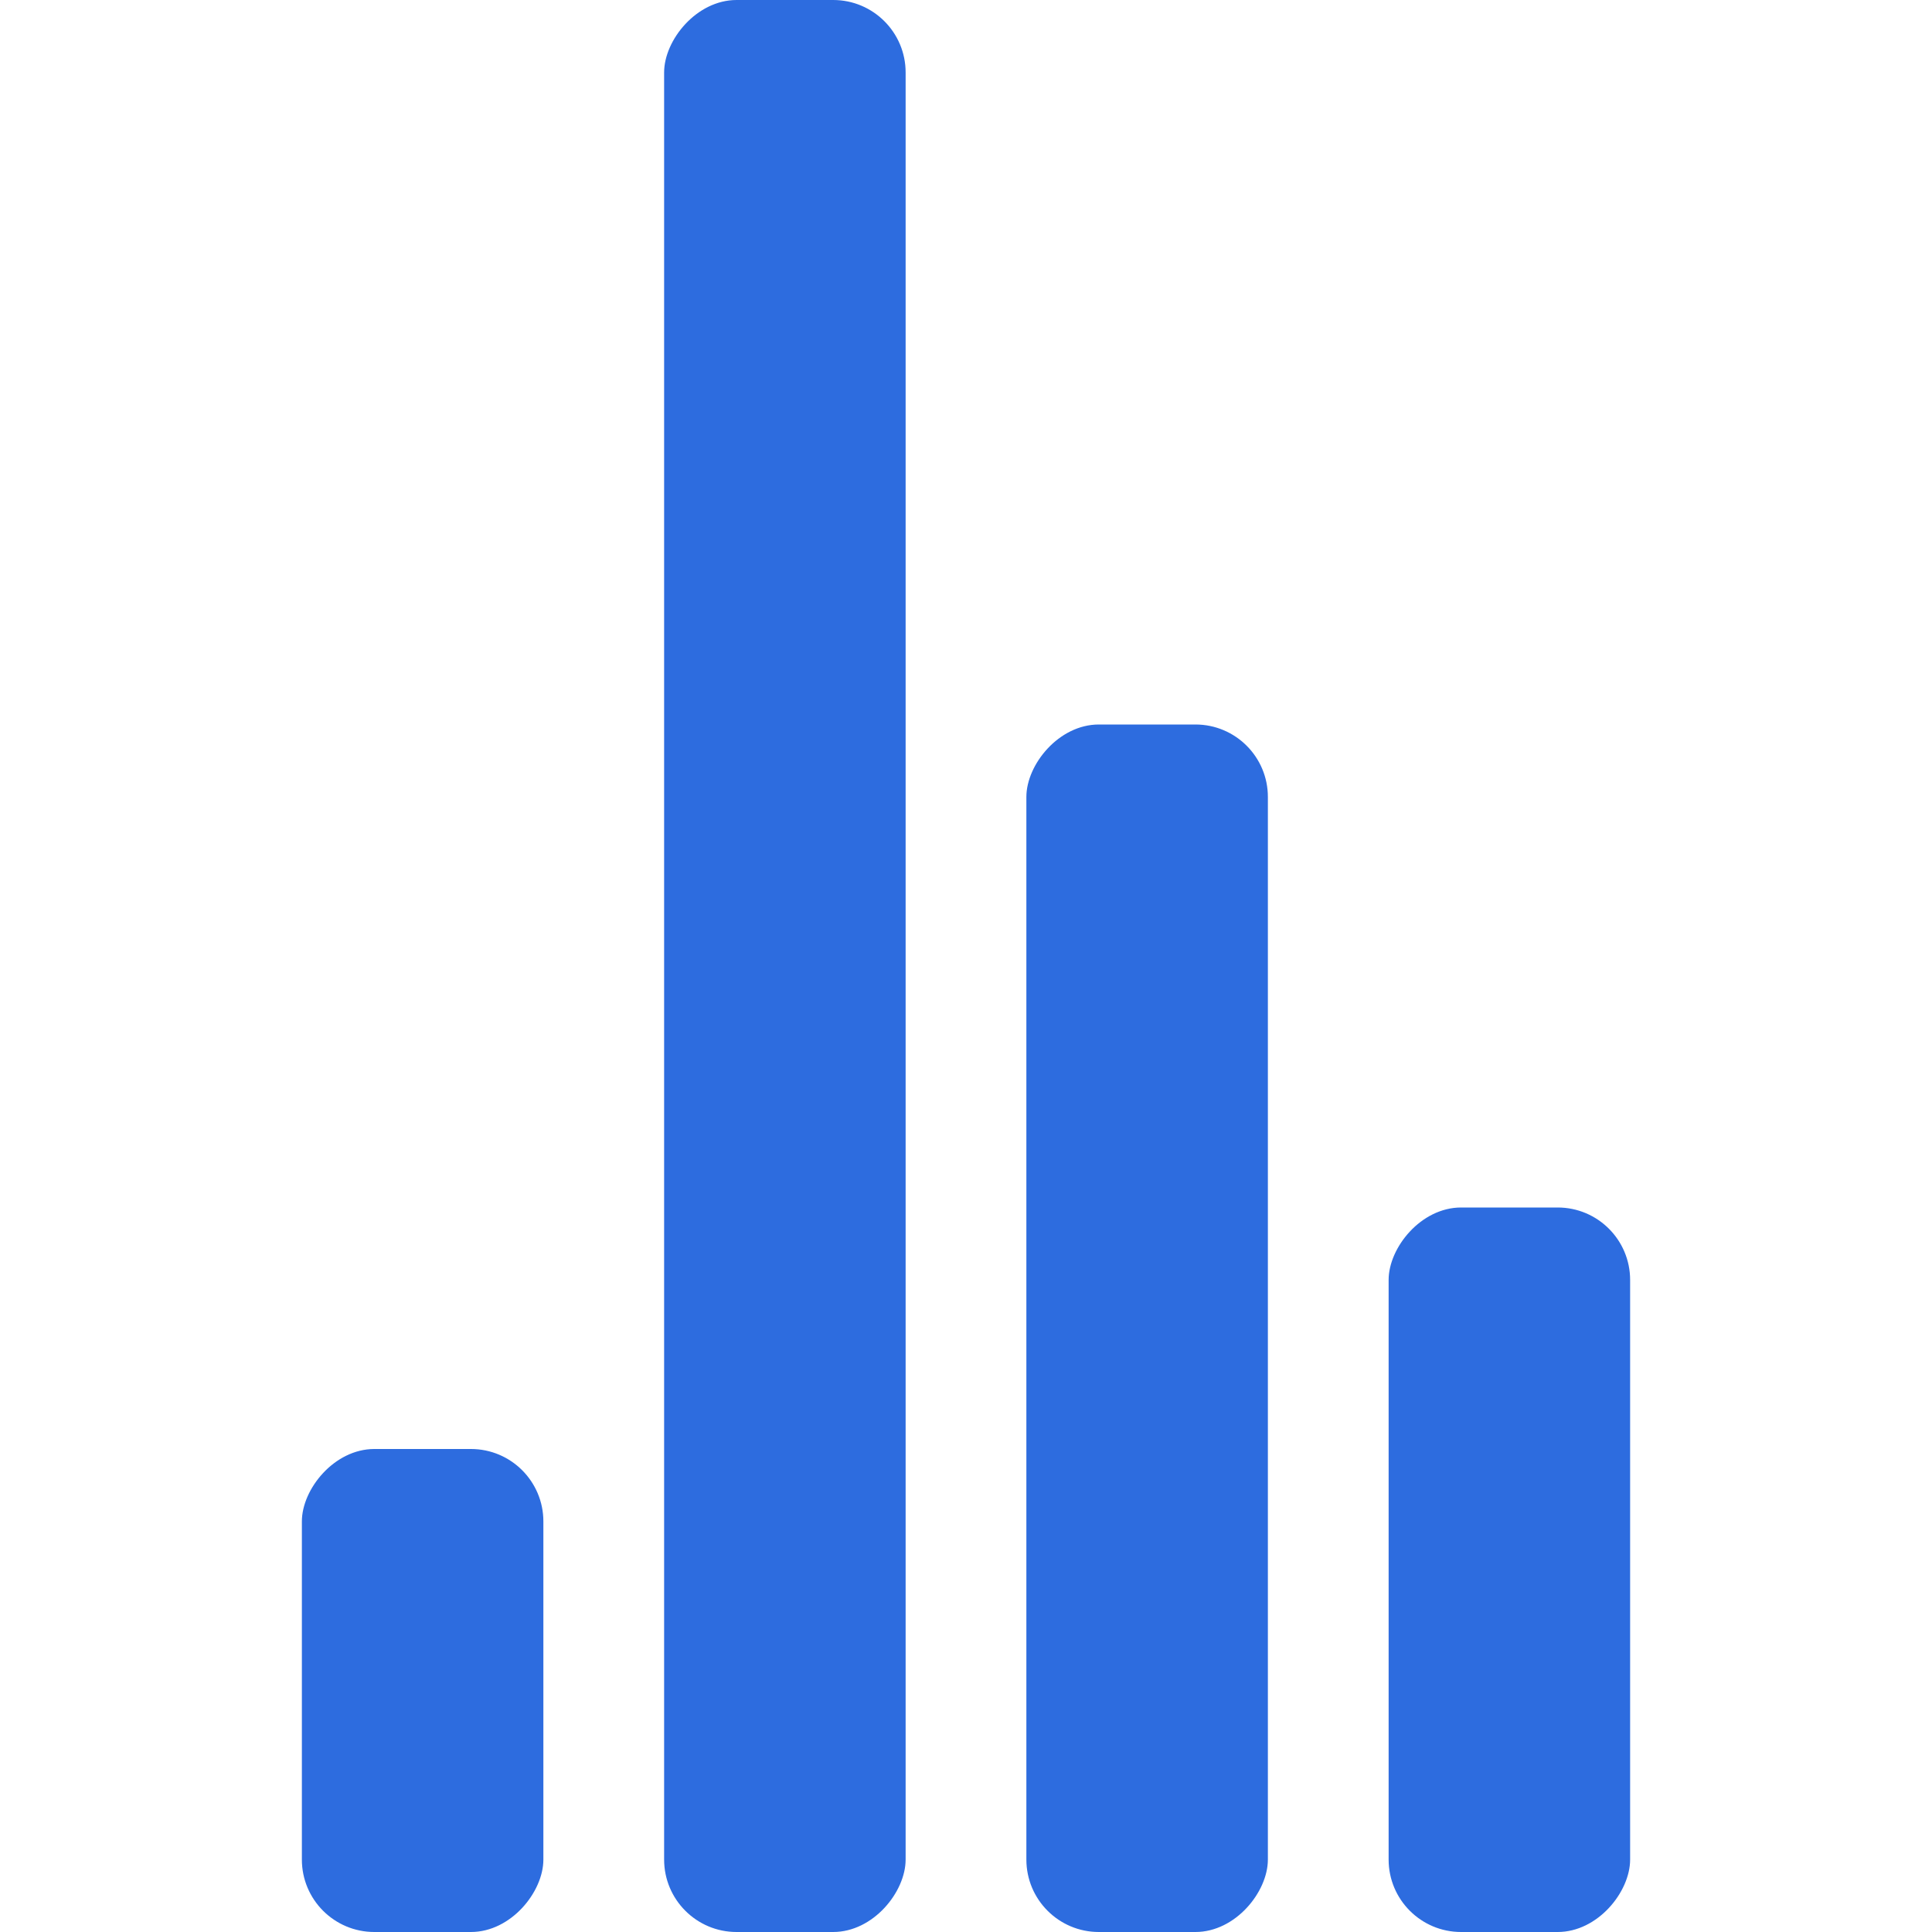 <svg id="SvgjsSvg1001" width="288" height="288" xmlns="http://www.w3.org/2000/svg" version="1.1" xmlns:xlink="http://www.w3.org/1999/xlink" xmlns:svgjs="http://svgjs.com/svgjs"><defs id="SvgjsDefs1002"></defs><g id="SvgjsG1008"><svg xmlns="http://www.w3.org/2000/svg" width="288" height="288" fill="#FFF" viewBox="0 0 55 80"><g transform="matrix(1 0 0 -1 0 80)" fill="#2d6cdf" class="color000 svgShape"><rect width="10" height="20" rx="3" fill="#2d6cdf" class="color000 svgShape"><animate attributeName="height" begin="0s" calcMode="linear" dur="4.3s" repeatCount="indefinite" values="20;45;57;80;64;32;66;45;64;23;66;13;64;56;34;34;2;23;76;79;20"></animate></rect><rect width="10" height="80" x="15" rx="3" fill="#2d6cdf" class="color000 svgShape"><animate attributeName="height" begin="0s" calcMode="linear" dur="2s" repeatCount="indefinite" values="80;55;33;5;75;23;73;33;12;14;60;80"></animate></rect><rect width="10" height="50" x="30" rx="3" fill="#2d6cdf" class="color000 svgShape"><animate attributeName="height" begin="0s" calcMode="linear" dur="1.4s" repeatCount="indefinite" values="50;34;78;23;56;23;34;76;80;54;21;50"></animate></rect><rect width="10" height="30" x="45" rx="3" fill="#2d6cdf" class="color000 svgShape"><animate attributeName="height" begin="0s" calcMode="linear" dur="2s" repeatCount="indefinite" values="30;45;13;80;56;72;45;76;34;23;67;30"></animate></rect></g></svg></g></svg>